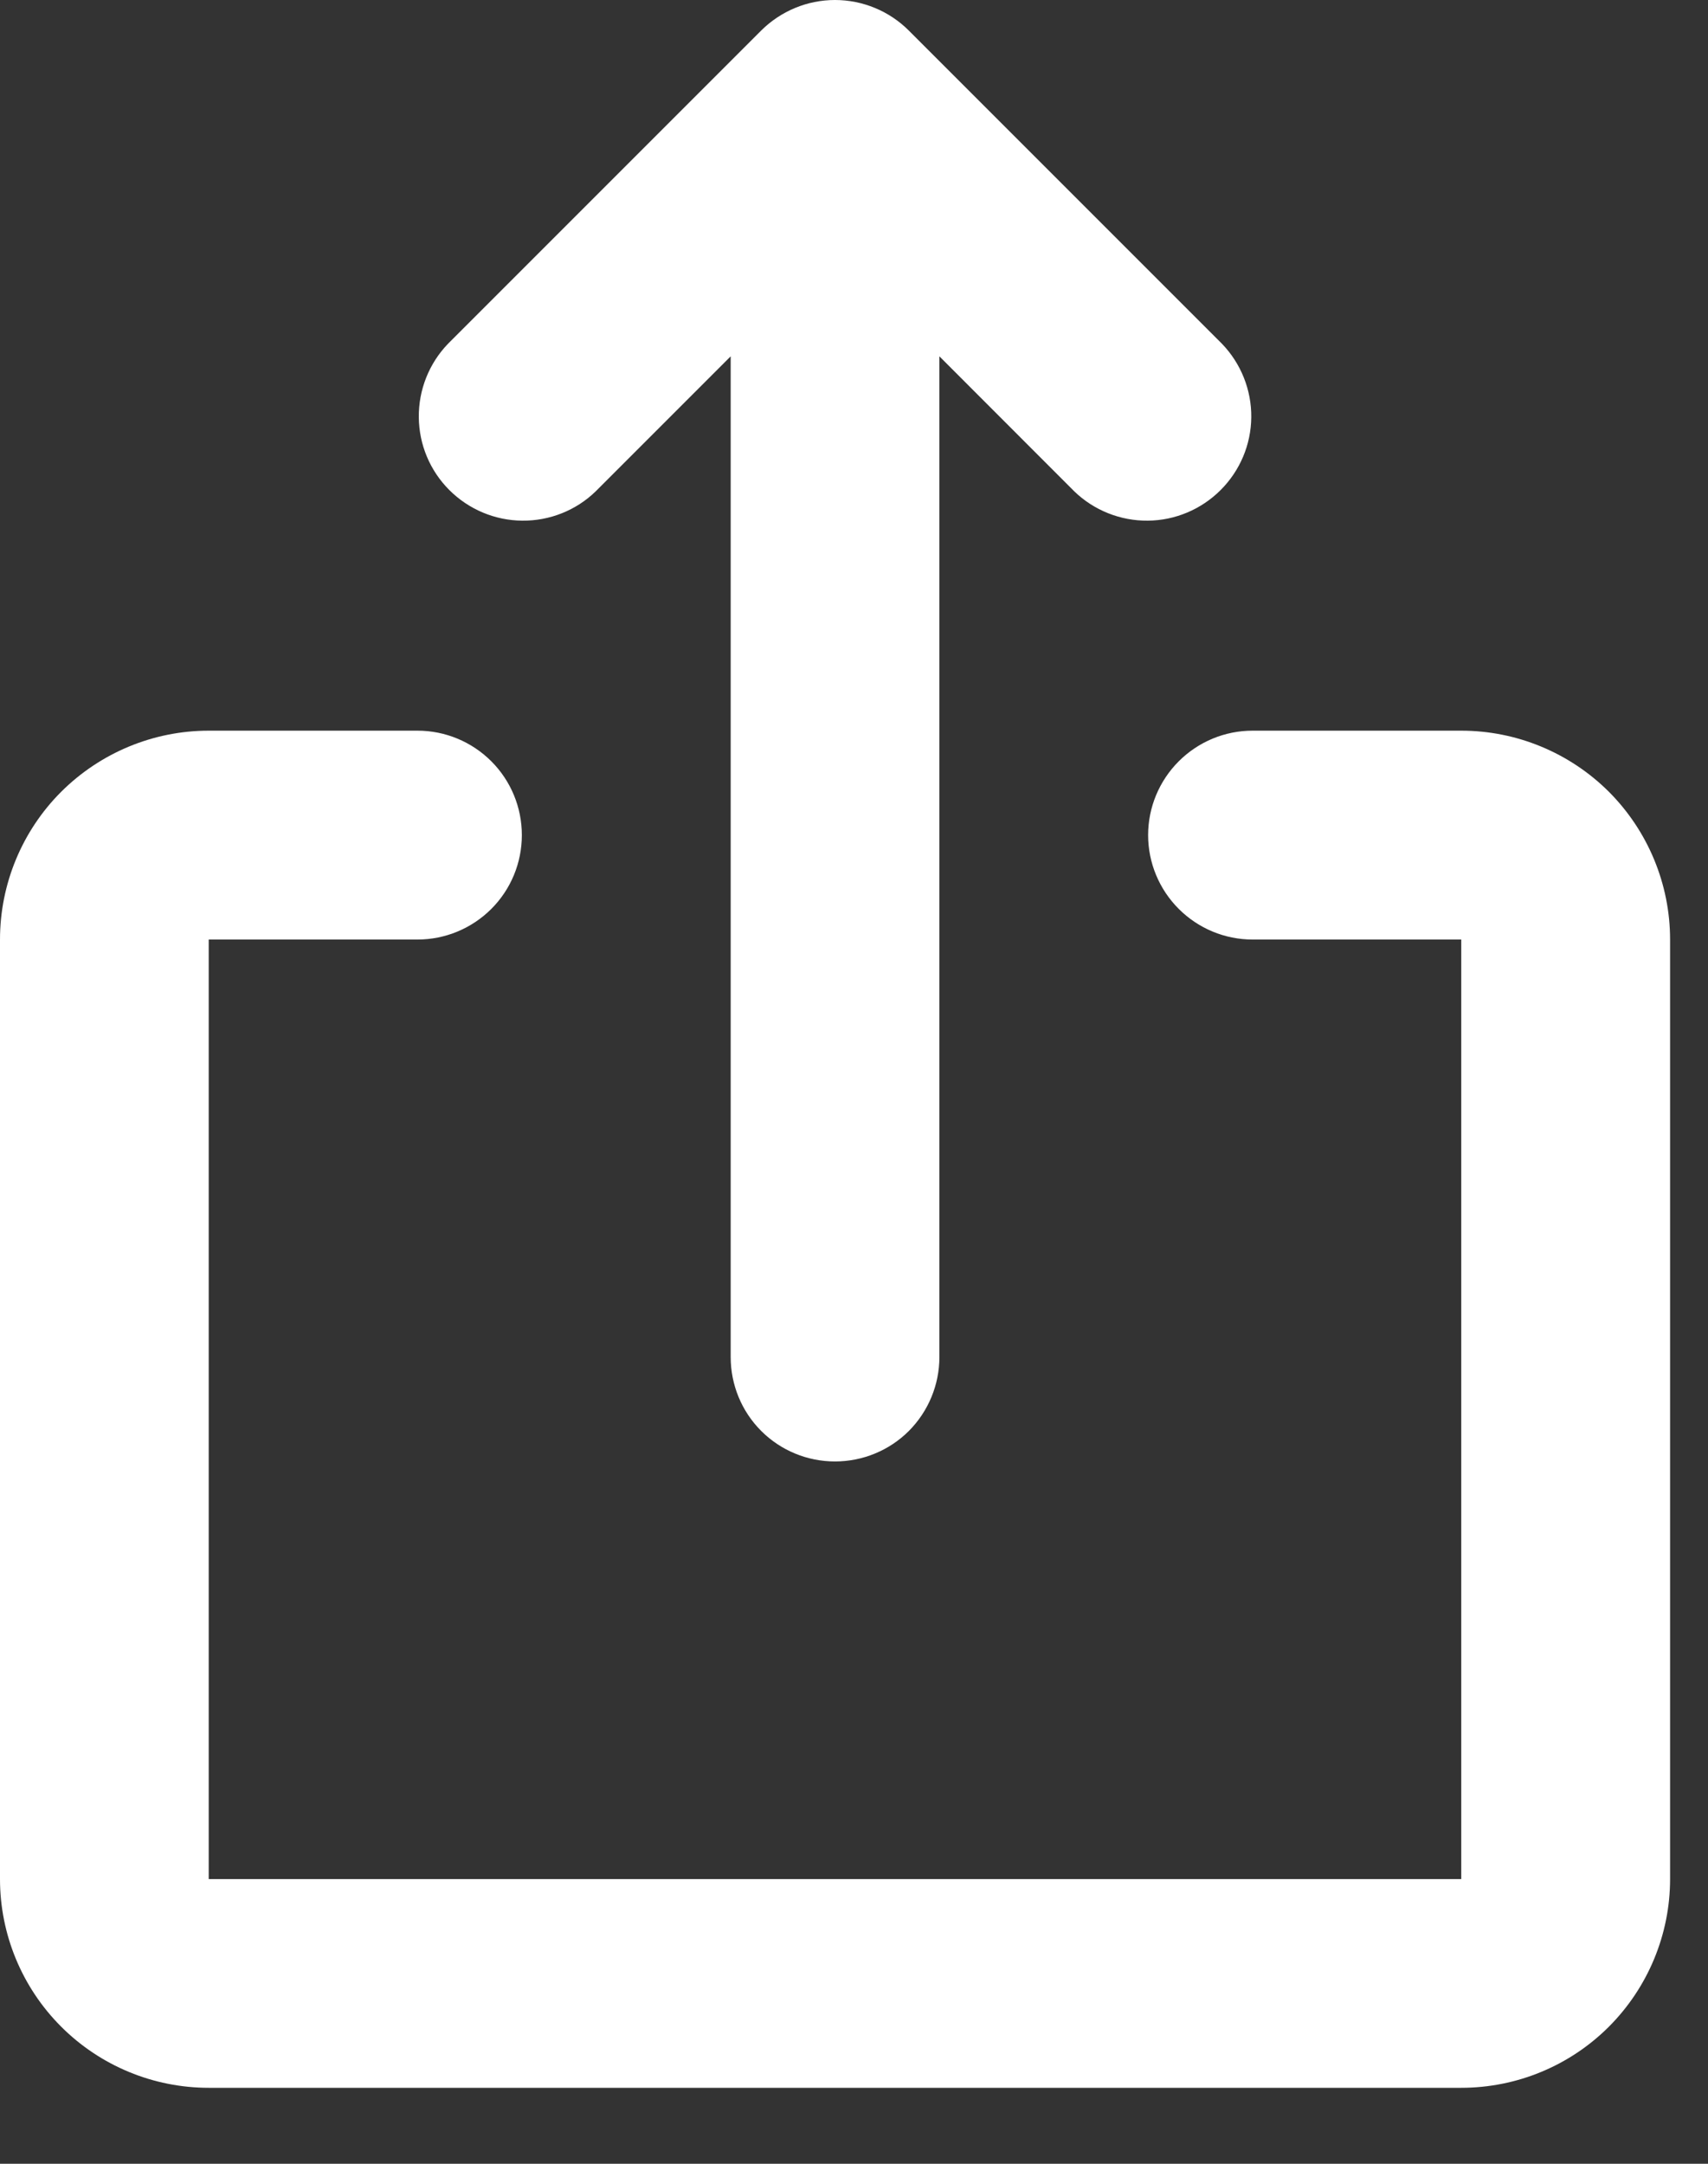 <svg width="15" height="19" viewBox="0 0 15 19" fill="none" xmlns="http://www.w3.org/2000/svg">
<rect x="0" y="0" width="15" height="19" fill="#333333" stroke="none"/>
<path d="M6.685 0.268C6.857 0.097 7.09 0 7.333 0C7.576 0 7.81 0.097 7.981 0.268L10.731 3.018C10.898 3.191 10.991 3.423 10.989 3.663C10.987 3.904 10.89 4.133 10.72 4.303C10.55 4.473 10.32 4.57 10.08 4.572C9.84 4.574 9.608 4.482 9.435 4.315L8.25 3.129V11.916C8.25 12.16 8.153 12.393 7.982 12.565C7.81 12.737 7.576 12.833 7.333 12.833C7.09 12.833 6.857 12.737 6.685 12.565C6.513 12.393 6.417 12.16 6.417 11.916V3.129L5.231 4.315C5.059 4.482 4.827 4.574 4.587 4.572C4.346 4.57 4.116 4.473 3.946 4.303C3.776 4.133 3.68 3.904 3.678 3.663C3.676 3.423 3.768 3.191 3.935 3.018L6.685 0.268ZM0 8.25C0 7.764 0.193 7.297 0.537 6.953C0.881 6.61 1.347 6.416 1.833 6.416H3.667C3.91 6.416 4.143 6.513 4.315 6.685C4.487 6.857 4.583 7.09 4.583 7.333C4.583 7.576 4.487 7.809 4.315 7.981C4.143 8.153 3.91 8.25 3.667 8.25H1.833V16.5H12.833V8.25H11C10.757 8.25 10.524 8.153 10.352 7.981C10.18 7.809 10.083 7.576 10.083 7.333C10.083 7.09 10.18 6.857 10.352 6.685C10.524 6.513 10.757 6.416 11 6.416H12.833C13.32 6.416 13.786 6.61 14.13 6.953C14.473 7.297 14.667 7.764 14.667 8.25V16.5C14.667 16.986 14.473 17.452 14.13 17.796C13.786 18.14 13.32 18.333 12.833 18.333H1.833C1.347 18.333 0.881 18.14 0.537 17.796C0.193 17.452 0 16.986 0 16.5V8.25Z" fill="white"/>
</svg>

